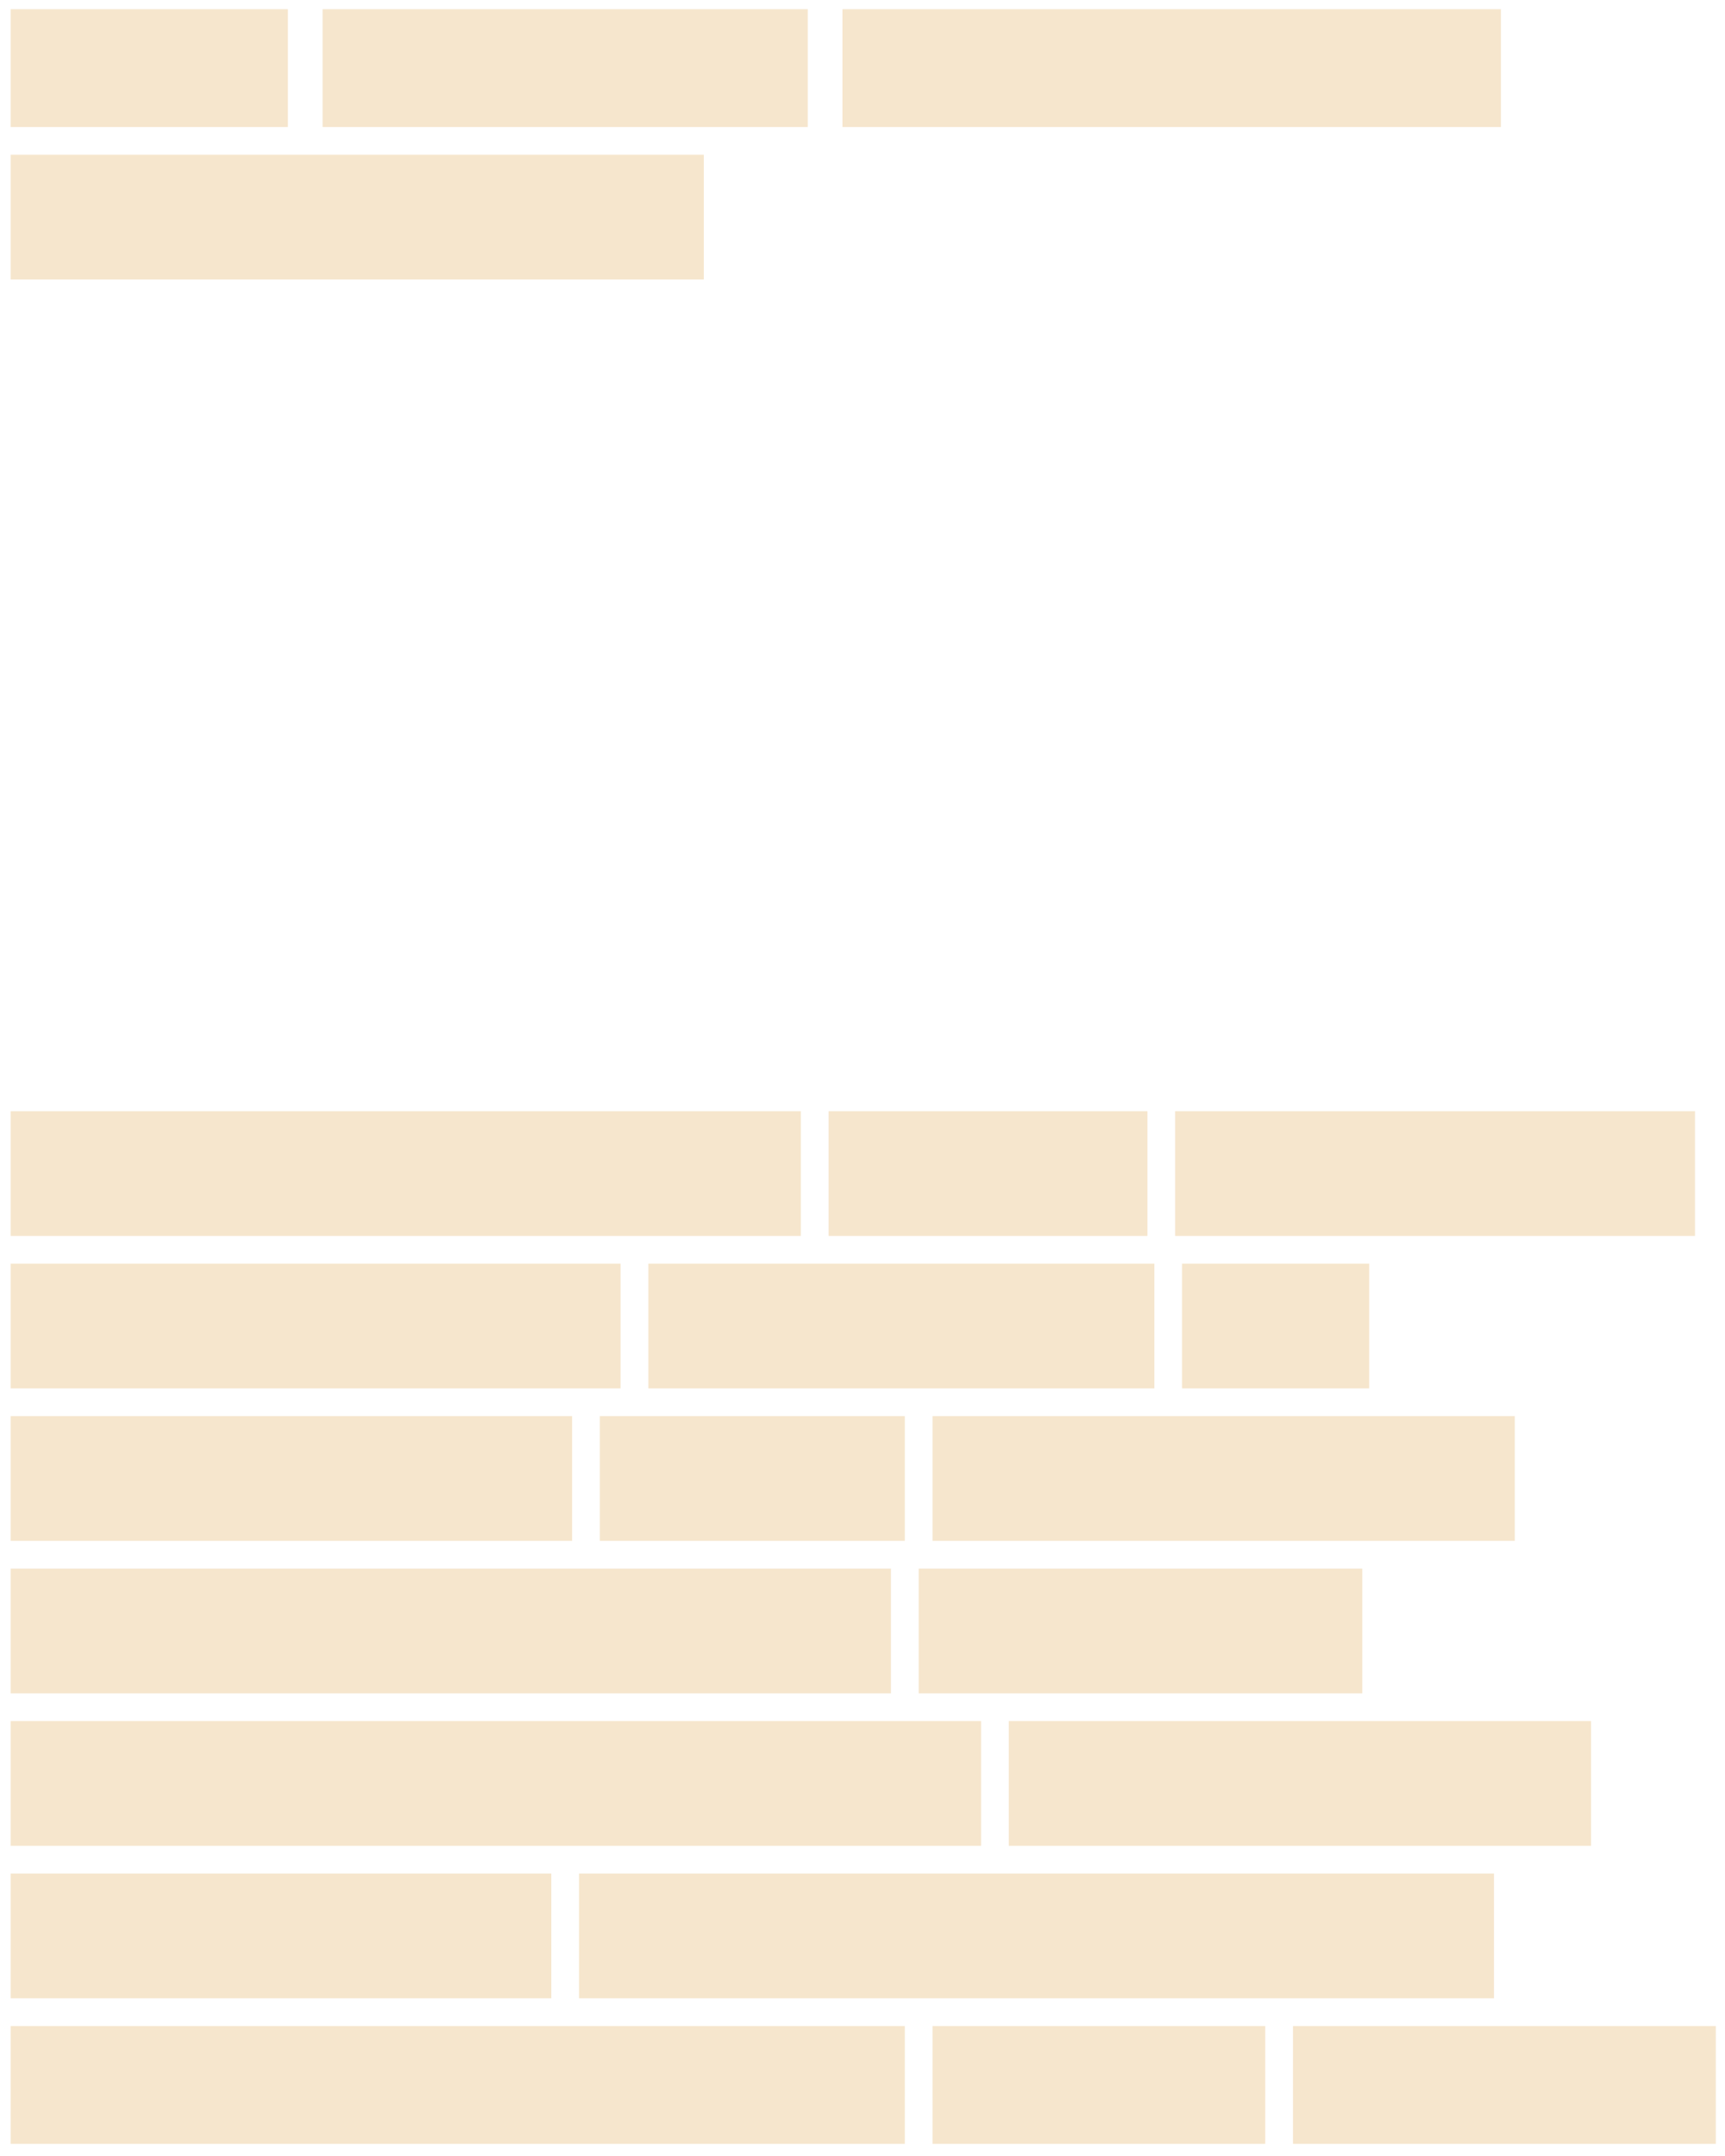 <svg width="104" height="130" viewBox="0 0 104 130" fill="none" xmlns="http://www.w3.org/2000/svg">
<path id="BrowserTagBackground" fill-rule="evenodd" clip-rule="evenodd" d="M48.7 0.555H19.448V7.659H48.7V0.555ZM17.358 0.555H0.642V7.659H17.358V0.555ZM50.79 0.555H90.49V7.659H50.79V0.555ZM42.432 9.331H0.642V16.853H42.432V9.331ZM0.642 67.001H48.282V74.523H0.642V67.001ZM69.177 67.001H49.954V74.523H69.177V67.001ZM70.849 67.001H102.191V74.523H70.849V67.001ZM37.417 76.194H0.642V83.716H37.417V76.194ZM39.089 76.194H69.595V83.716H39.089V76.194ZM82.55 76.194H71.267V83.716H82.55V76.194ZM0.642 85.388H34.492V92.91H0.642V85.388ZM54.551 85.388H36.163V92.91H54.551V85.388ZM56.222 85.388H91.326V92.91H56.222V85.388ZM53.715 94.582H0.642V102.104H53.715V94.582ZM55.387 94.582H82.132V102.104H55.387V94.582ZM59.148 103.775H0.642V111.298H59.148V103.775ZM60.819 103.775H95.923V111.298H60.819V103.775ZM33.238 112.969H0.642V120.491H33.238V112.969ZM34.91 112.969H90.072V120.491H34.91V112.969ZM54.551 122.163H0.642V129.267H54.551V122.163ZM56.222 122.163H76.282V129.267H56.222V122.163ZM103.445 122.163H77.953V129.267H103.445V122.163Z" fill="#F6E6CD"/>
</svg>
